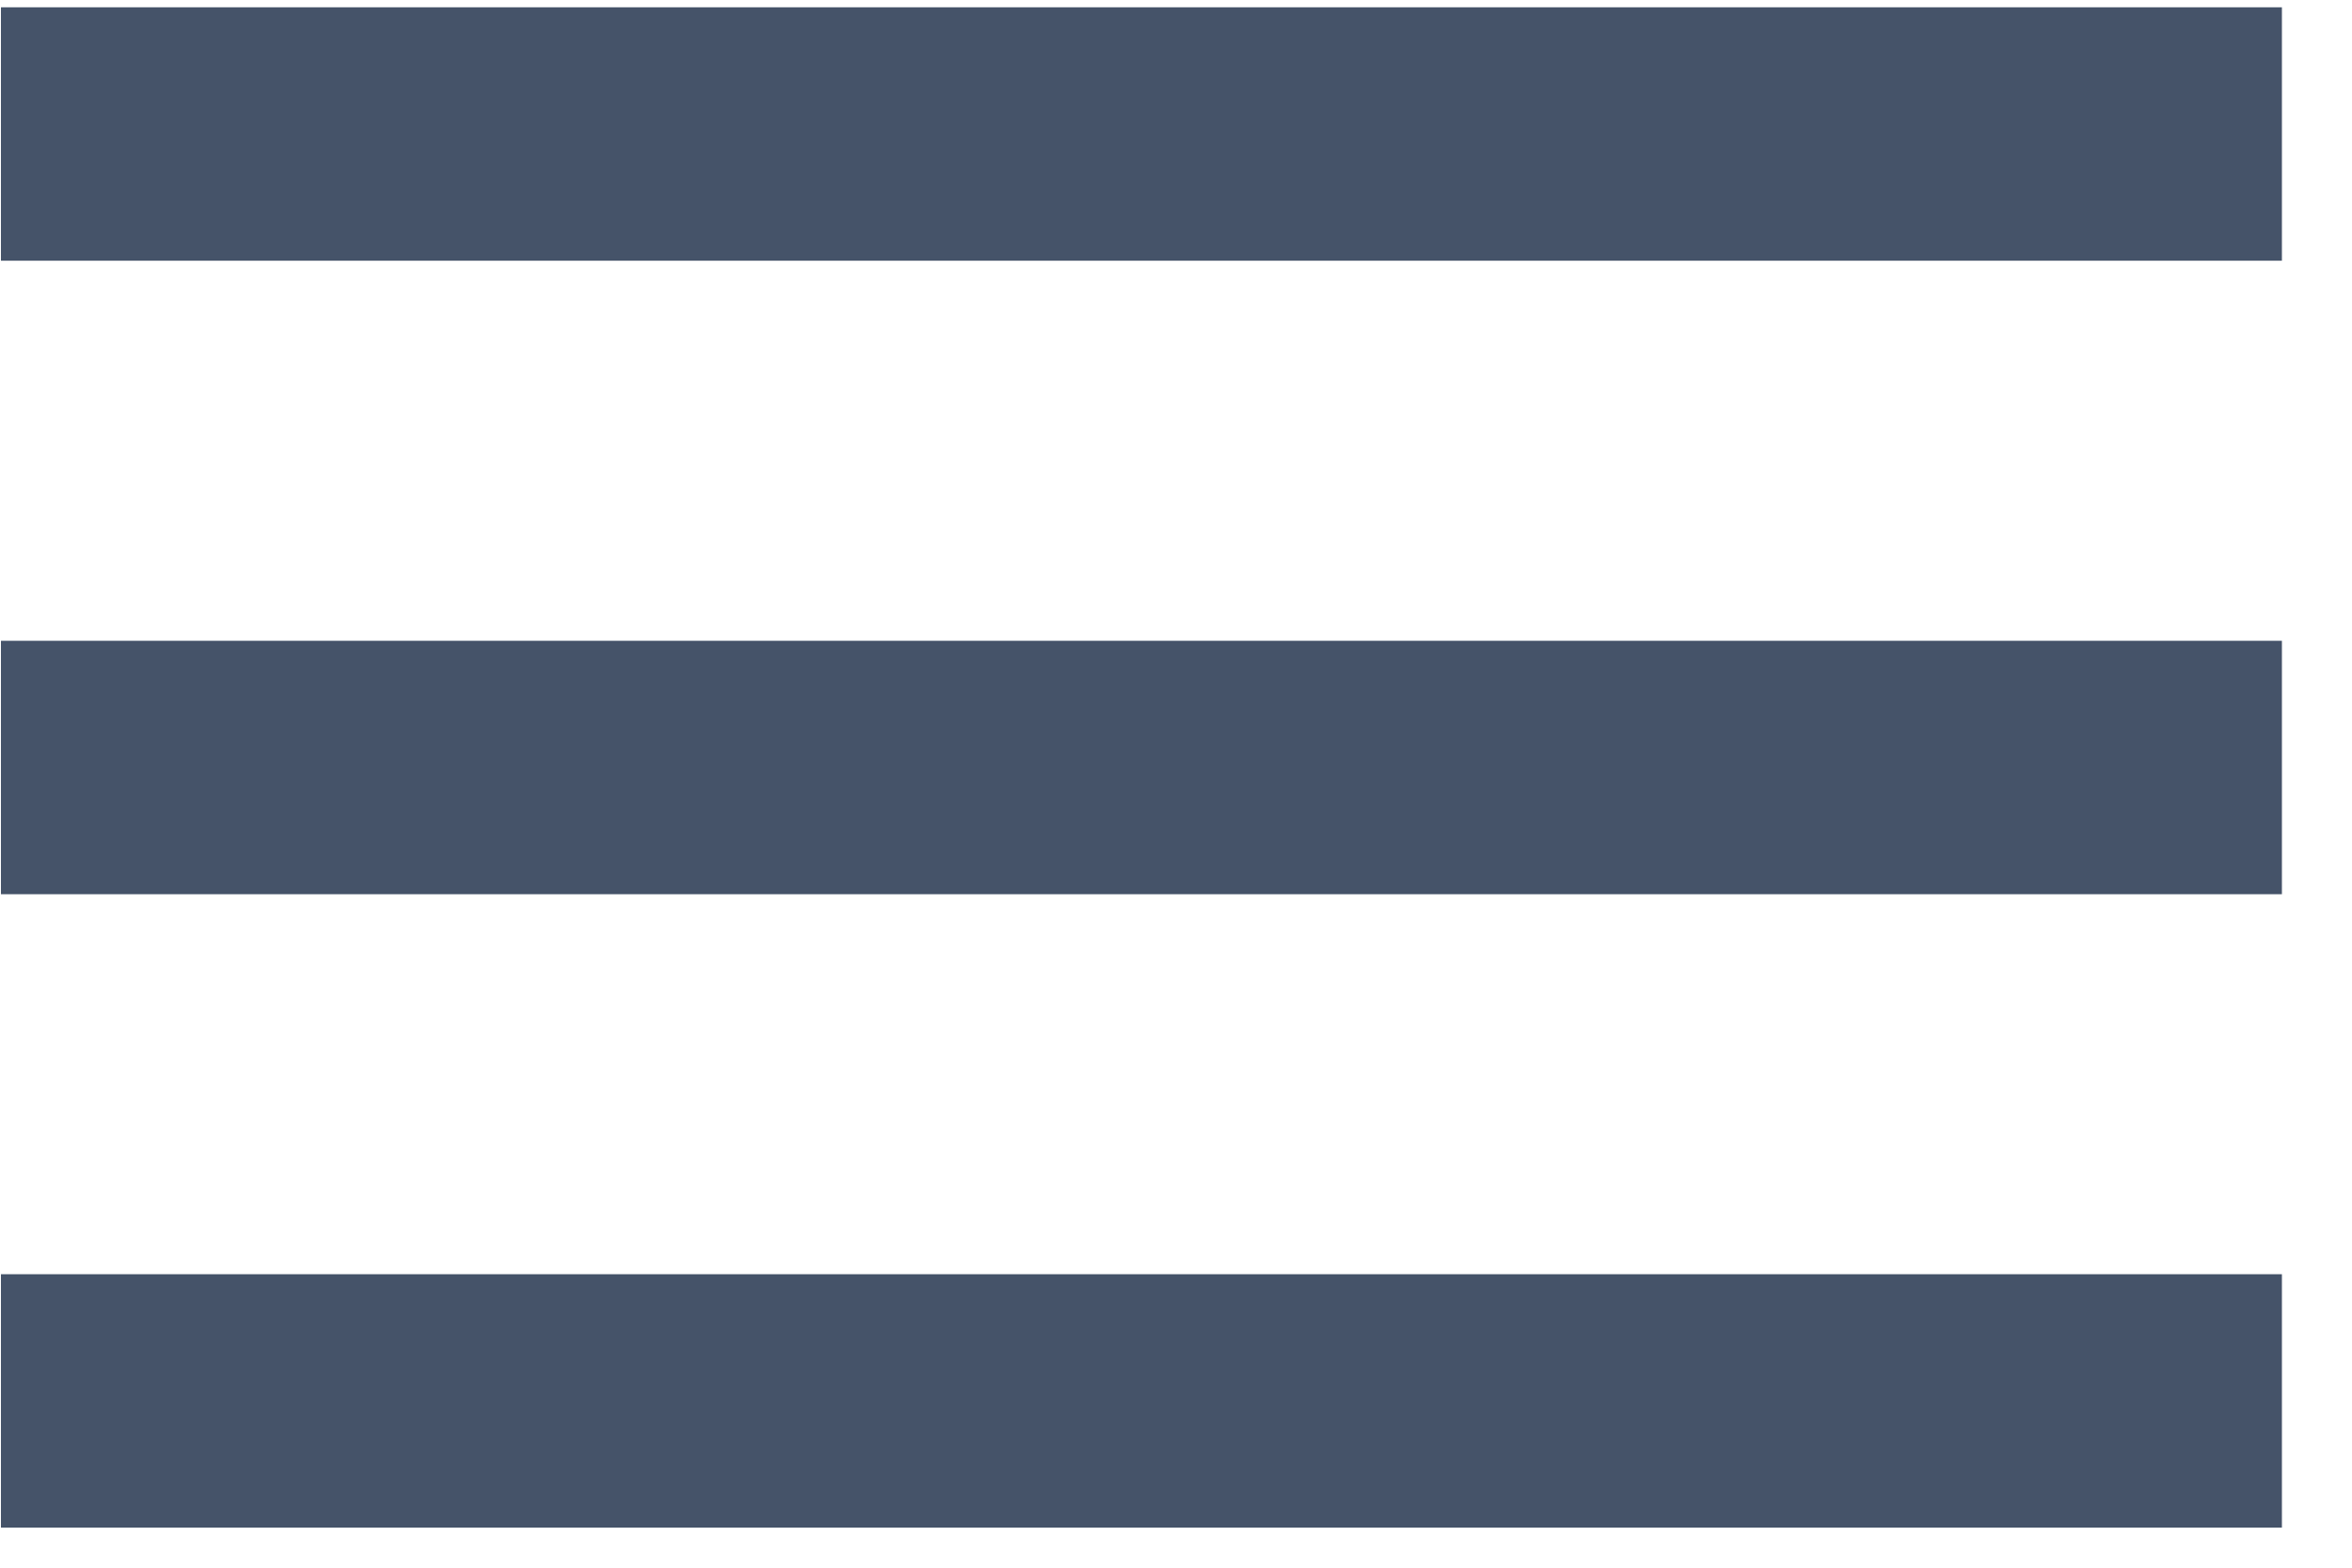 <svg width="30" height="20" viewBox="0 0 30 20" fill="none" xmlns="http://www.w3.org/2000/svg">
<path fill-rule="evenodd" clip-rule="evenodd" d="M0.012 3.326V0.093H29.106V3.326H0.012ZM0.012 11.408H29.106V8.175H0.012V11.408ZM0.012 19.489H29.106V16.256H0.012V19.489Z" fill="#455369"/>
</svg>
